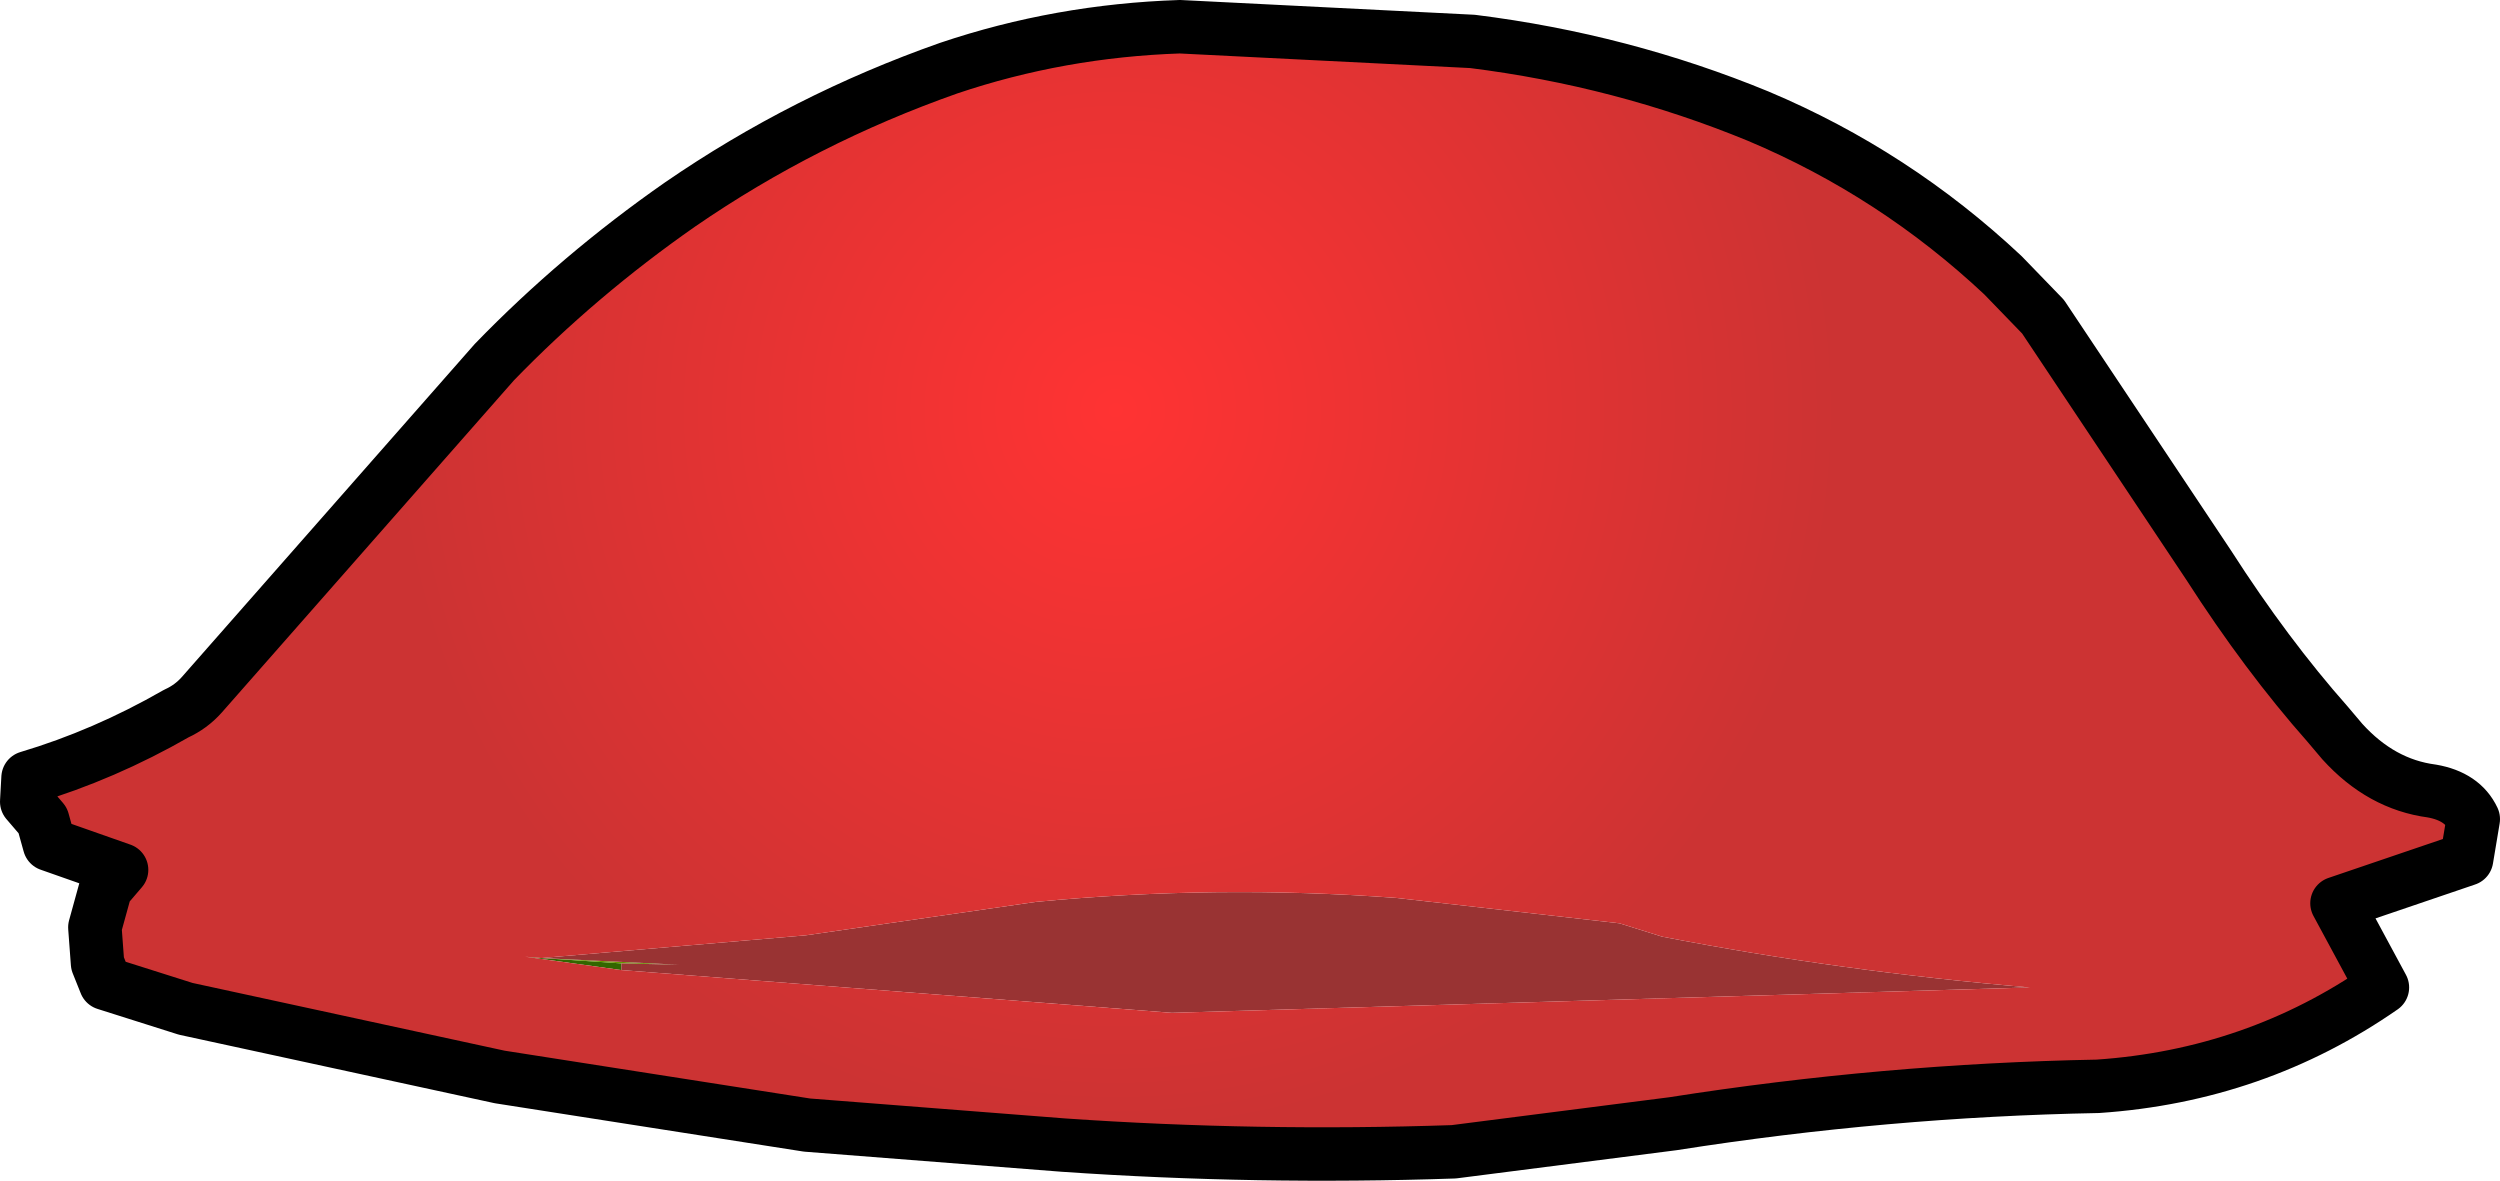 <?xml version="1.0" encoding="UTF-8" standalone="no"?>
<svg xmlns:xlink="http://www.w3.org/1999/xlink" height="44.2px" width="93.55px" xmlns="http://www.w3.org/2000/svg">
  <g transform="matrix(1.0, 0.0, 0.0, 1.0, 46.8, 22.0)">
    <path d="M-23.55 14.05 L-23.55 14.3 -27.15 13.8 -26.55 13.85 -23.55 14.05" fill="#336600" fill-rule="evenodd" stroke="none"/>
    <path d="M-26.55 13.85 L-21.4 14.1 -23.55 14.05 -26.55 13.85" fill="#669900" fill-rule="evenodd" stroke="none"/>
    <path d="M-26.55 13.85 L-16.65 13.0 -8.05 11.75 Q-1.3 11.1 5.45 11.6 L13.8 12.55 15.4 13.05 Q22.1 14.35 29.15 14.95 L-2.95 15.9 -23.55 14.3 -23.55 14.05 -21.4 14.1 -26.55 13.85" fill="#993333" fill-rule="evenodd" stroke="none"/>
    <path d="M8.3 -20.45 Q13.9 -19.75 19.0 -17.65 24.1 -15.5 28.15 -11.7 L29.65 -10.15 35.85 -0.85 Q38.0 2.5 40.3 5.1 L40.85 5.75 Q42.3 7.35 44.2 7.6 45.35 7.8 45.75 8.65 L45.5 10.15 40.65 11.8 42.35 14.95 Q37.6 18.25 31.7 18.65 23.75 18.8 15.8 20.05 L7.6 21.1 Q0.25 21.35 -7.0 20.85 L-16.6 20.1 -28.1 18.3 -39.85 15.75 -42.85 14.8 -43.15 14.05 -43.25 12.7 -42.85 11.25 -42.25 10.55 -44.95 9.6 -45.2 8.7 -45.8 8.0 -45.75 7.1 Q-42.9 6.25 -40.2 4.7 -39.65 4.45 -39.25 4.0 L-28.3 -8.45 Q-25.15 -11.7 -21.35 -14.35 -16.7 -17.55 -11.3 -19.45 -7.15 -20.85 -2.65 -21.0 L8.3 -20.45 M-23.55 14.3 L-2.95 15.9 29.15 14.95 Q22.1 14.35 15.4 13.05 L13.8 12.55 5.45 11.6 Q-1.3 11.1 -8.05 11.75 L-16.65 13.0 -26.55 13.85 -27.15 13.8 -23.55 14.3" fill="url(#gradient0)" fill-rule="evenodd" stroke="none"/>
    <path d="M8.3 -20.45 L-2.65 -21.0 Q-7.15 -20.85 -11.3 -19.45 -16.7 -17.55 -21.35 -14.35 -25.15 -11.7 -28.3 -8.45 L-39.25 4.0 Q-39.65 4.45 -40.2 4.7 -42.9 6.25 -45.75 7.1 L-45.8 8.0 -45.2 8.7 -44.95 9.6 -42.25 10.55 -42.85 11.25 -43.25 12.7 -43.15 14.05 -42.85 14.8 -39.85 15.75 -28.1 18.3 -16.6 20.1 -7.0 20.85 Q0.25 21.35 7.6 21.1 L15.8 20.05 Q23.75 18.8 31.7 18.65 37.6 18.25 42.35 14.95 L40.65 11.8 45.5 10.15 45.75 8.65 Q45.35 7.8 44.2 7.6 42.3 7.35 40.85 5.75 L40.3 5.1 Q38.0 2.5 35.85 -0.85 L29.65 -10.15 28.15 -11.7 Q24.1 -15.5 19.0 -17.65 13.9 -19.75 8.3 -20.45 Z" fill="none" stroke="#000000" stroke-linecap="round" stroke-linejoin="round" stroke-width="2.0"/>
  </g>
  <defs>
    <radialGradient cx="0" cy="0" gradientTransform="matrix(0.032, 0.008, -0.008, 0.032, -5.05, -6.65)" gradientUnits="userSpaceOnUse" id="gradient0" r="819.2" spreadMethod="pad">
      <stop offset="0.0" stop-color="#ff3333"/>
      <stop offset="1.0" stop-color="#cc3333"/>
    </radialGradient>
  </defs>
</svg>
